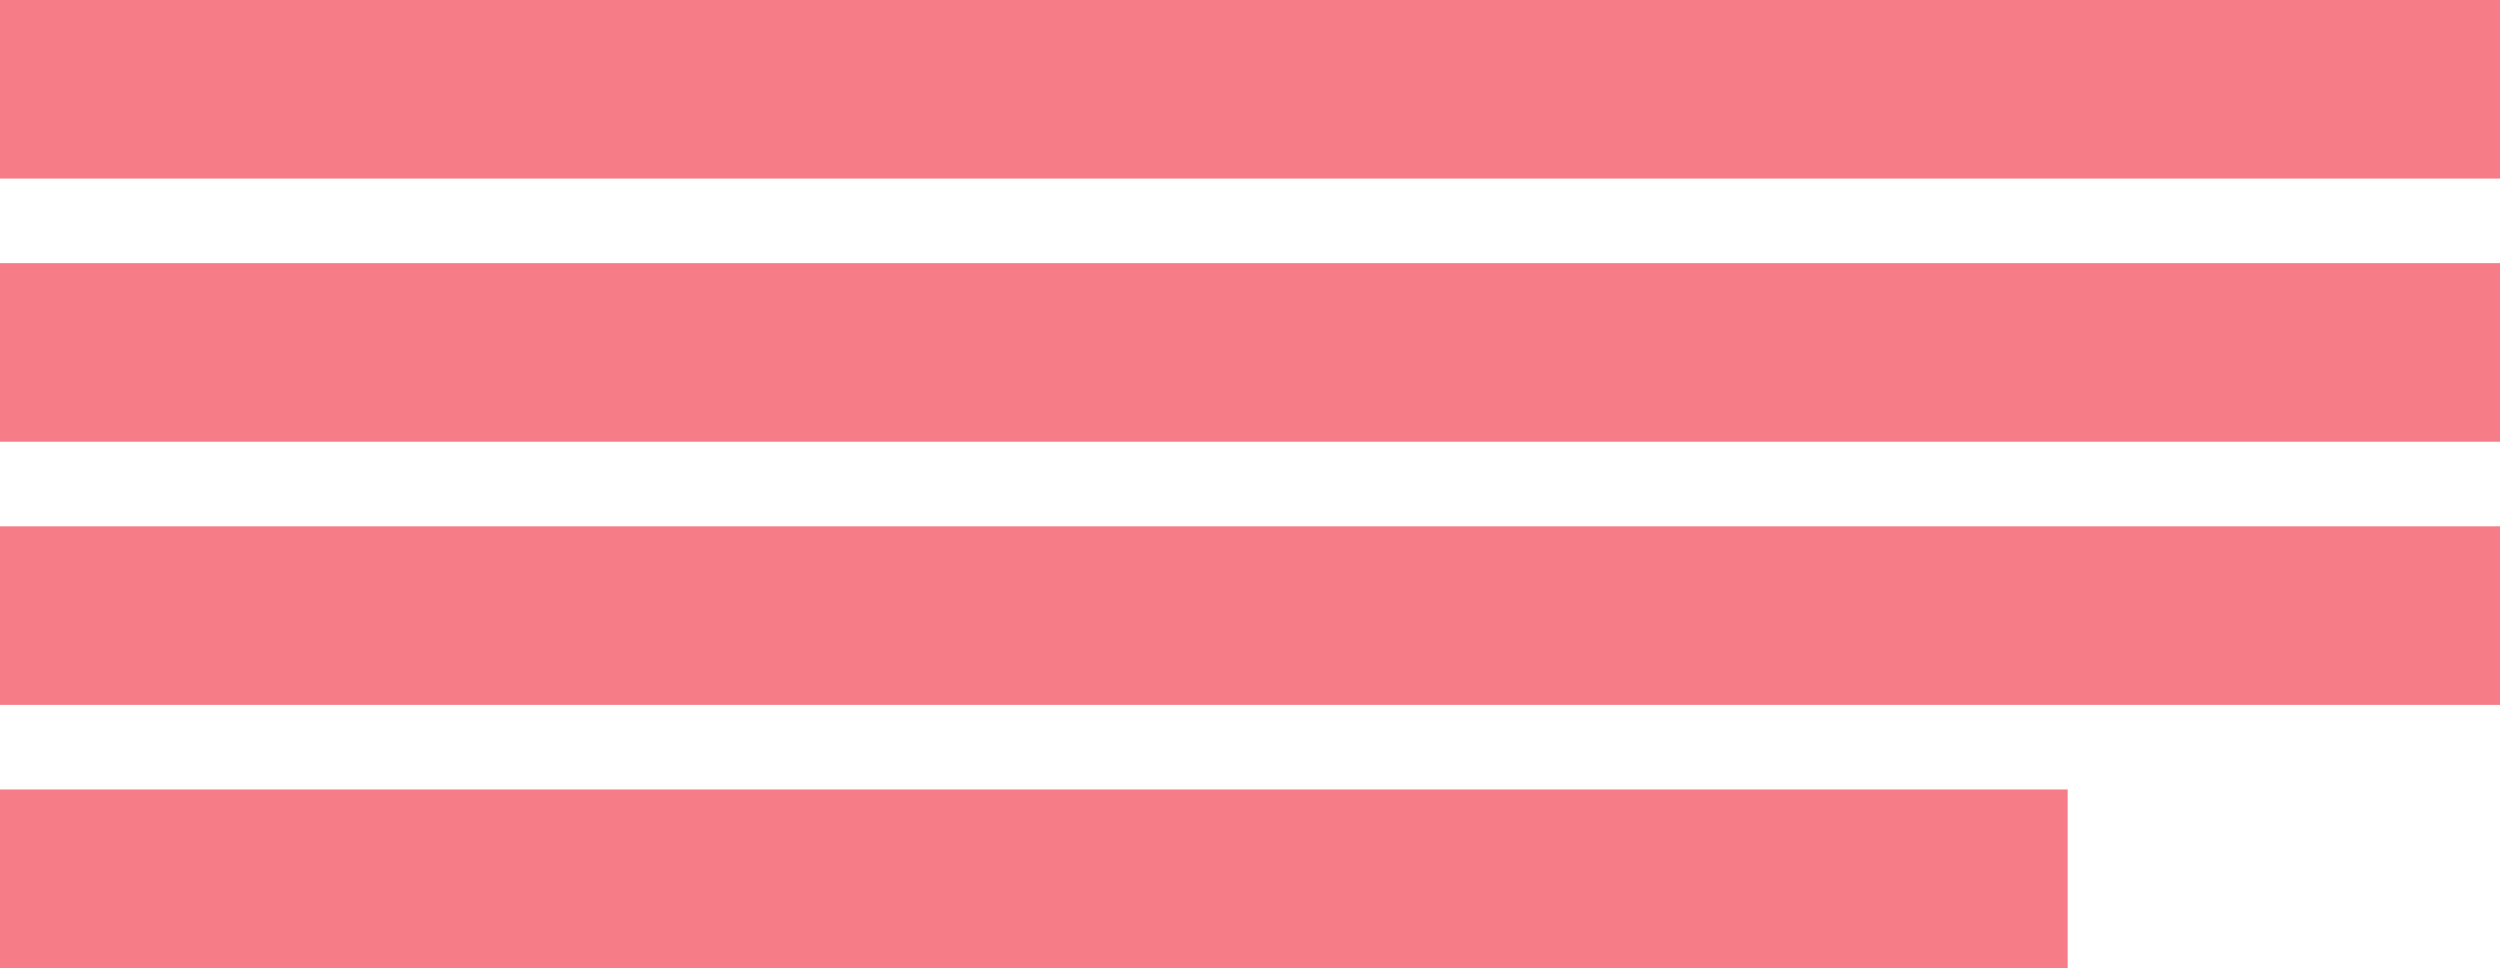 <svg width="266" height="103" viewBox="0 0 266 103" fill="none" xmlns="http://www.w3.org/2000/svg">
<rect width="266" height="19" fill="#F67C87"/>
<rect y="28" width="266" height="19" fill="#F67C87"/>
<rect y="56" width="266" height="19" fill="#F67C87"/>
<rect y="84" width="220" height="19" fill="#F67C87"/>
</svg>
